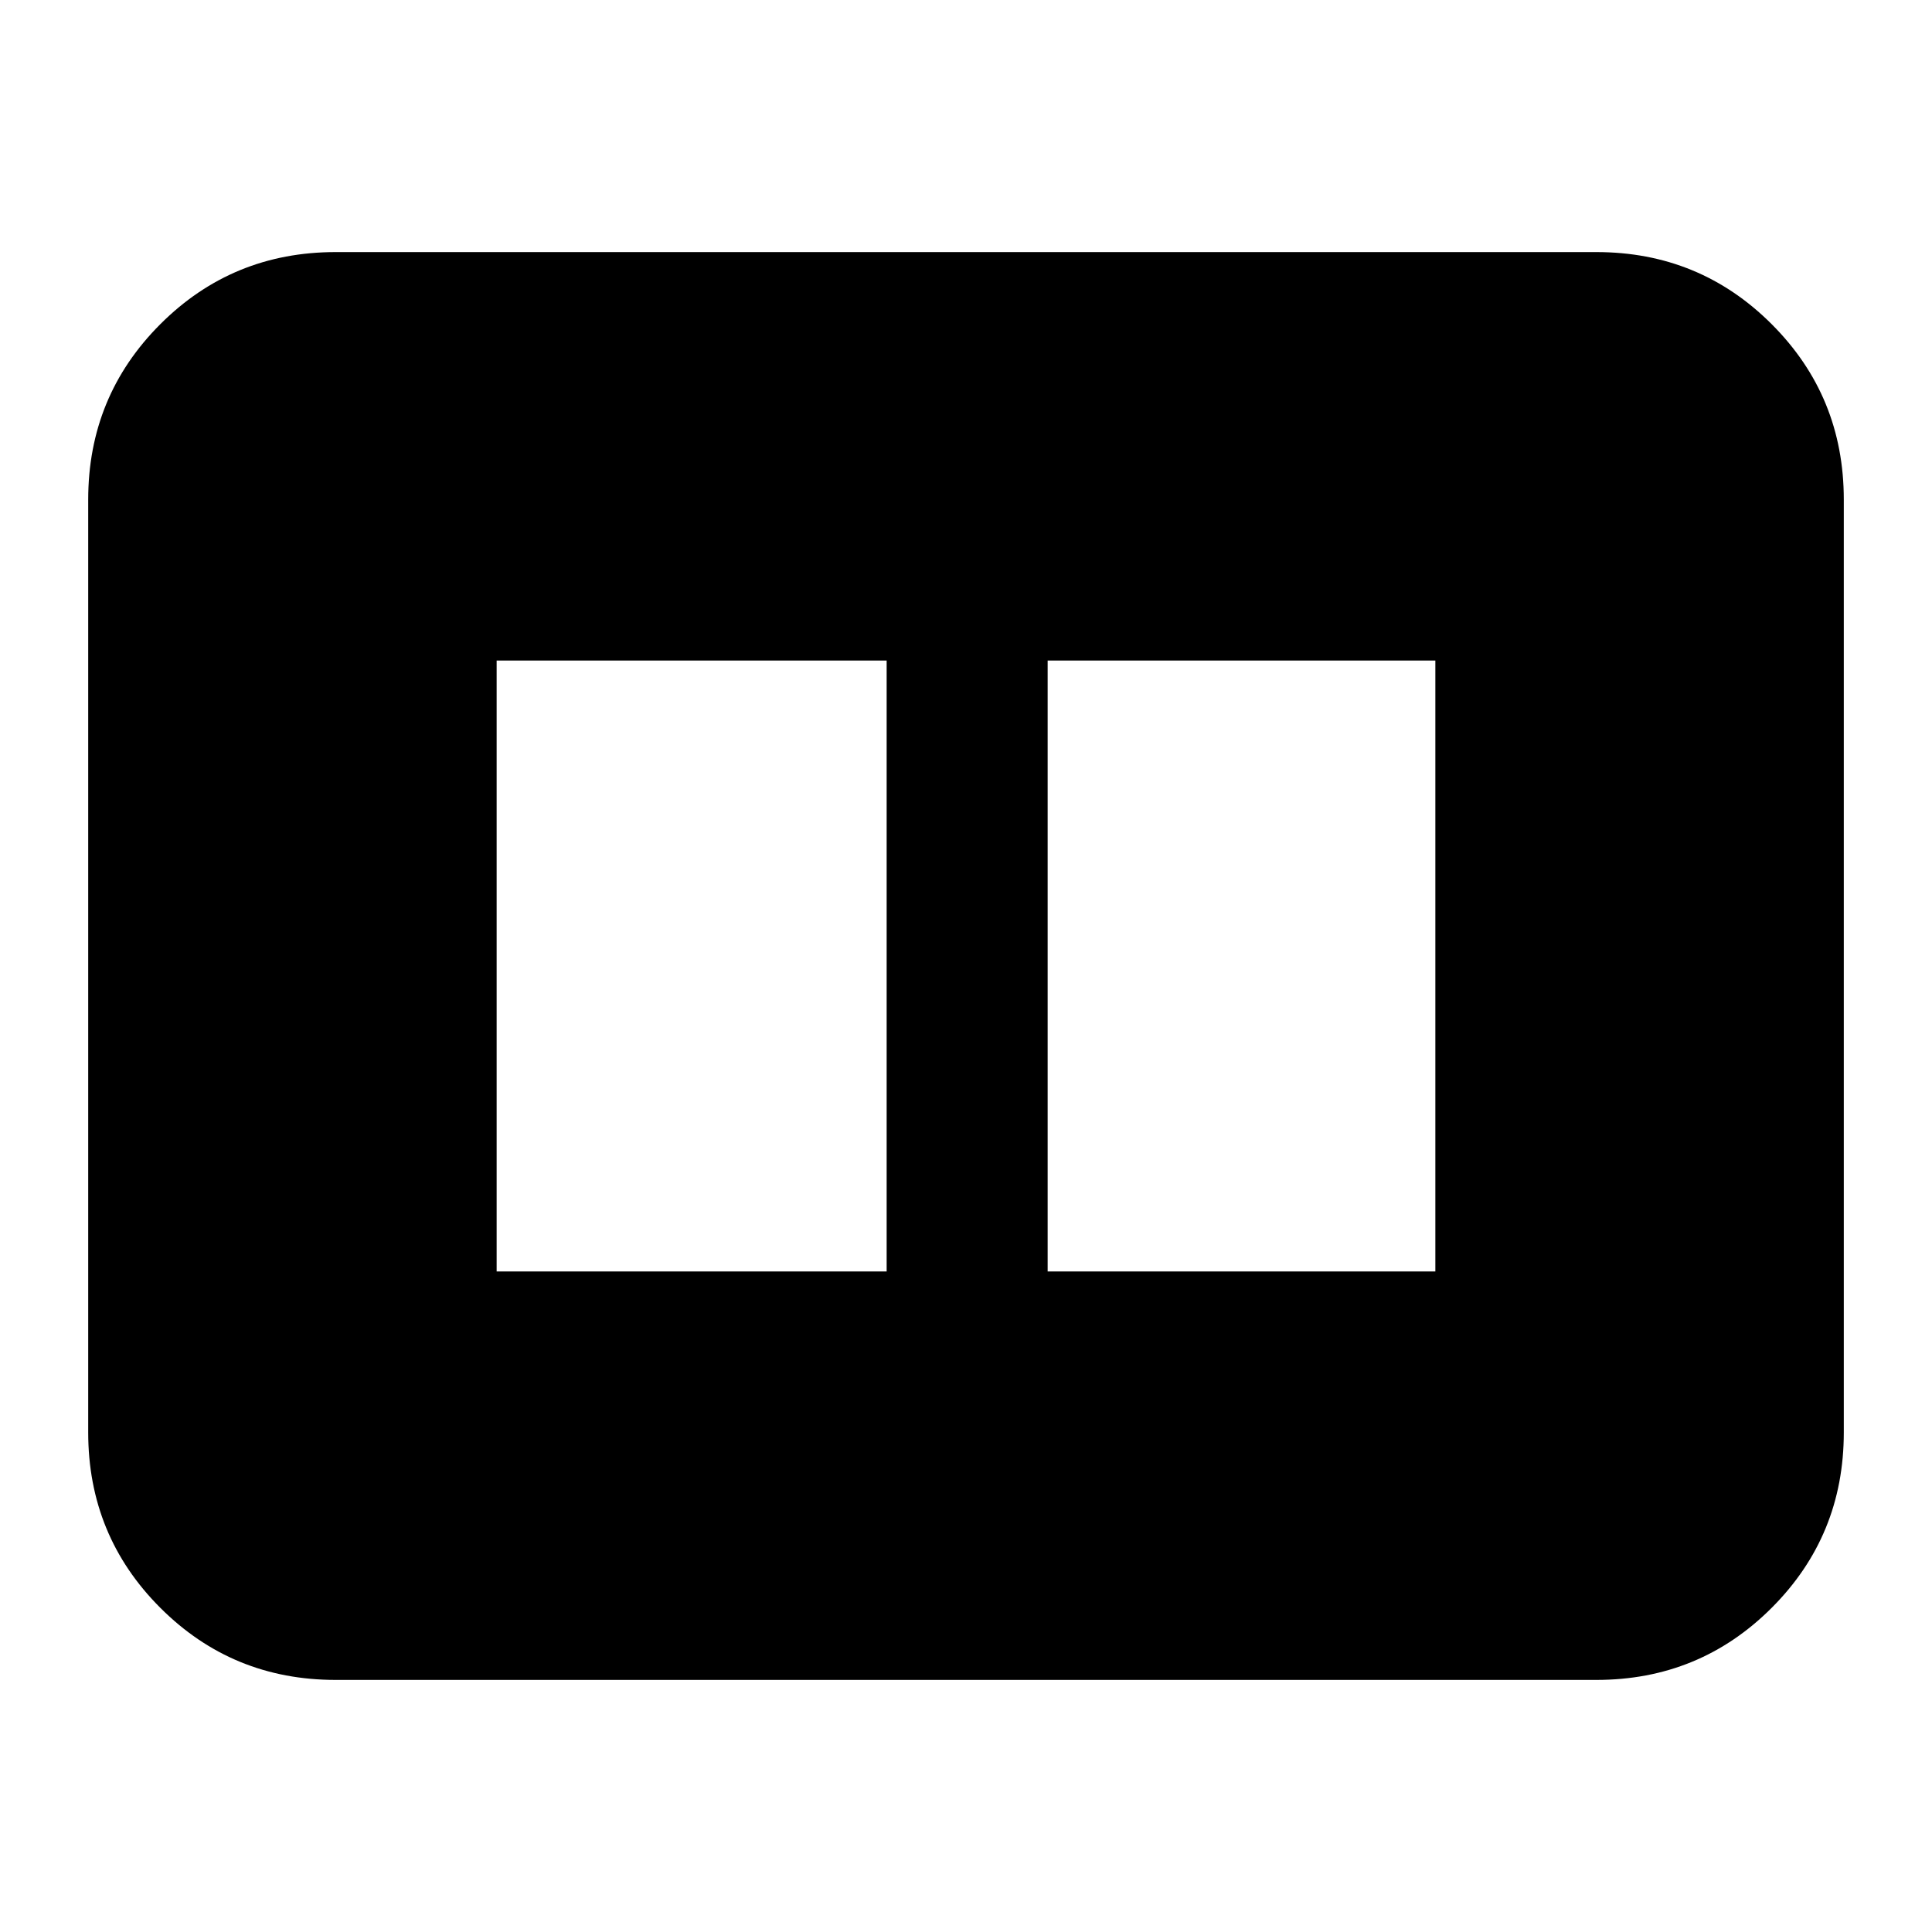 <svg xmlns="http://www.w3.org/2000/svg" height="24" viewBox="0 -960 960 960" width="24"><path d="M520.57-328.22h192.65v-303.56H520.57v303.56Zm-273.79 0h193.79v-303.56H246.78v303.56Zm-80 202.96q-51.3 0-87.13-35.83-35.82-35.83-35.82-87.13v-463.56q0-51.3 35.82-87.13 35.83-35.83 87.13-35.83h626.44q51.3 0 87.13 35.83 35.82 35.83 35.82 87.13v463.56q0 51.3-35.82 87.13-35.83 35.83-87.13 35.83H166.78Z"/></svg>